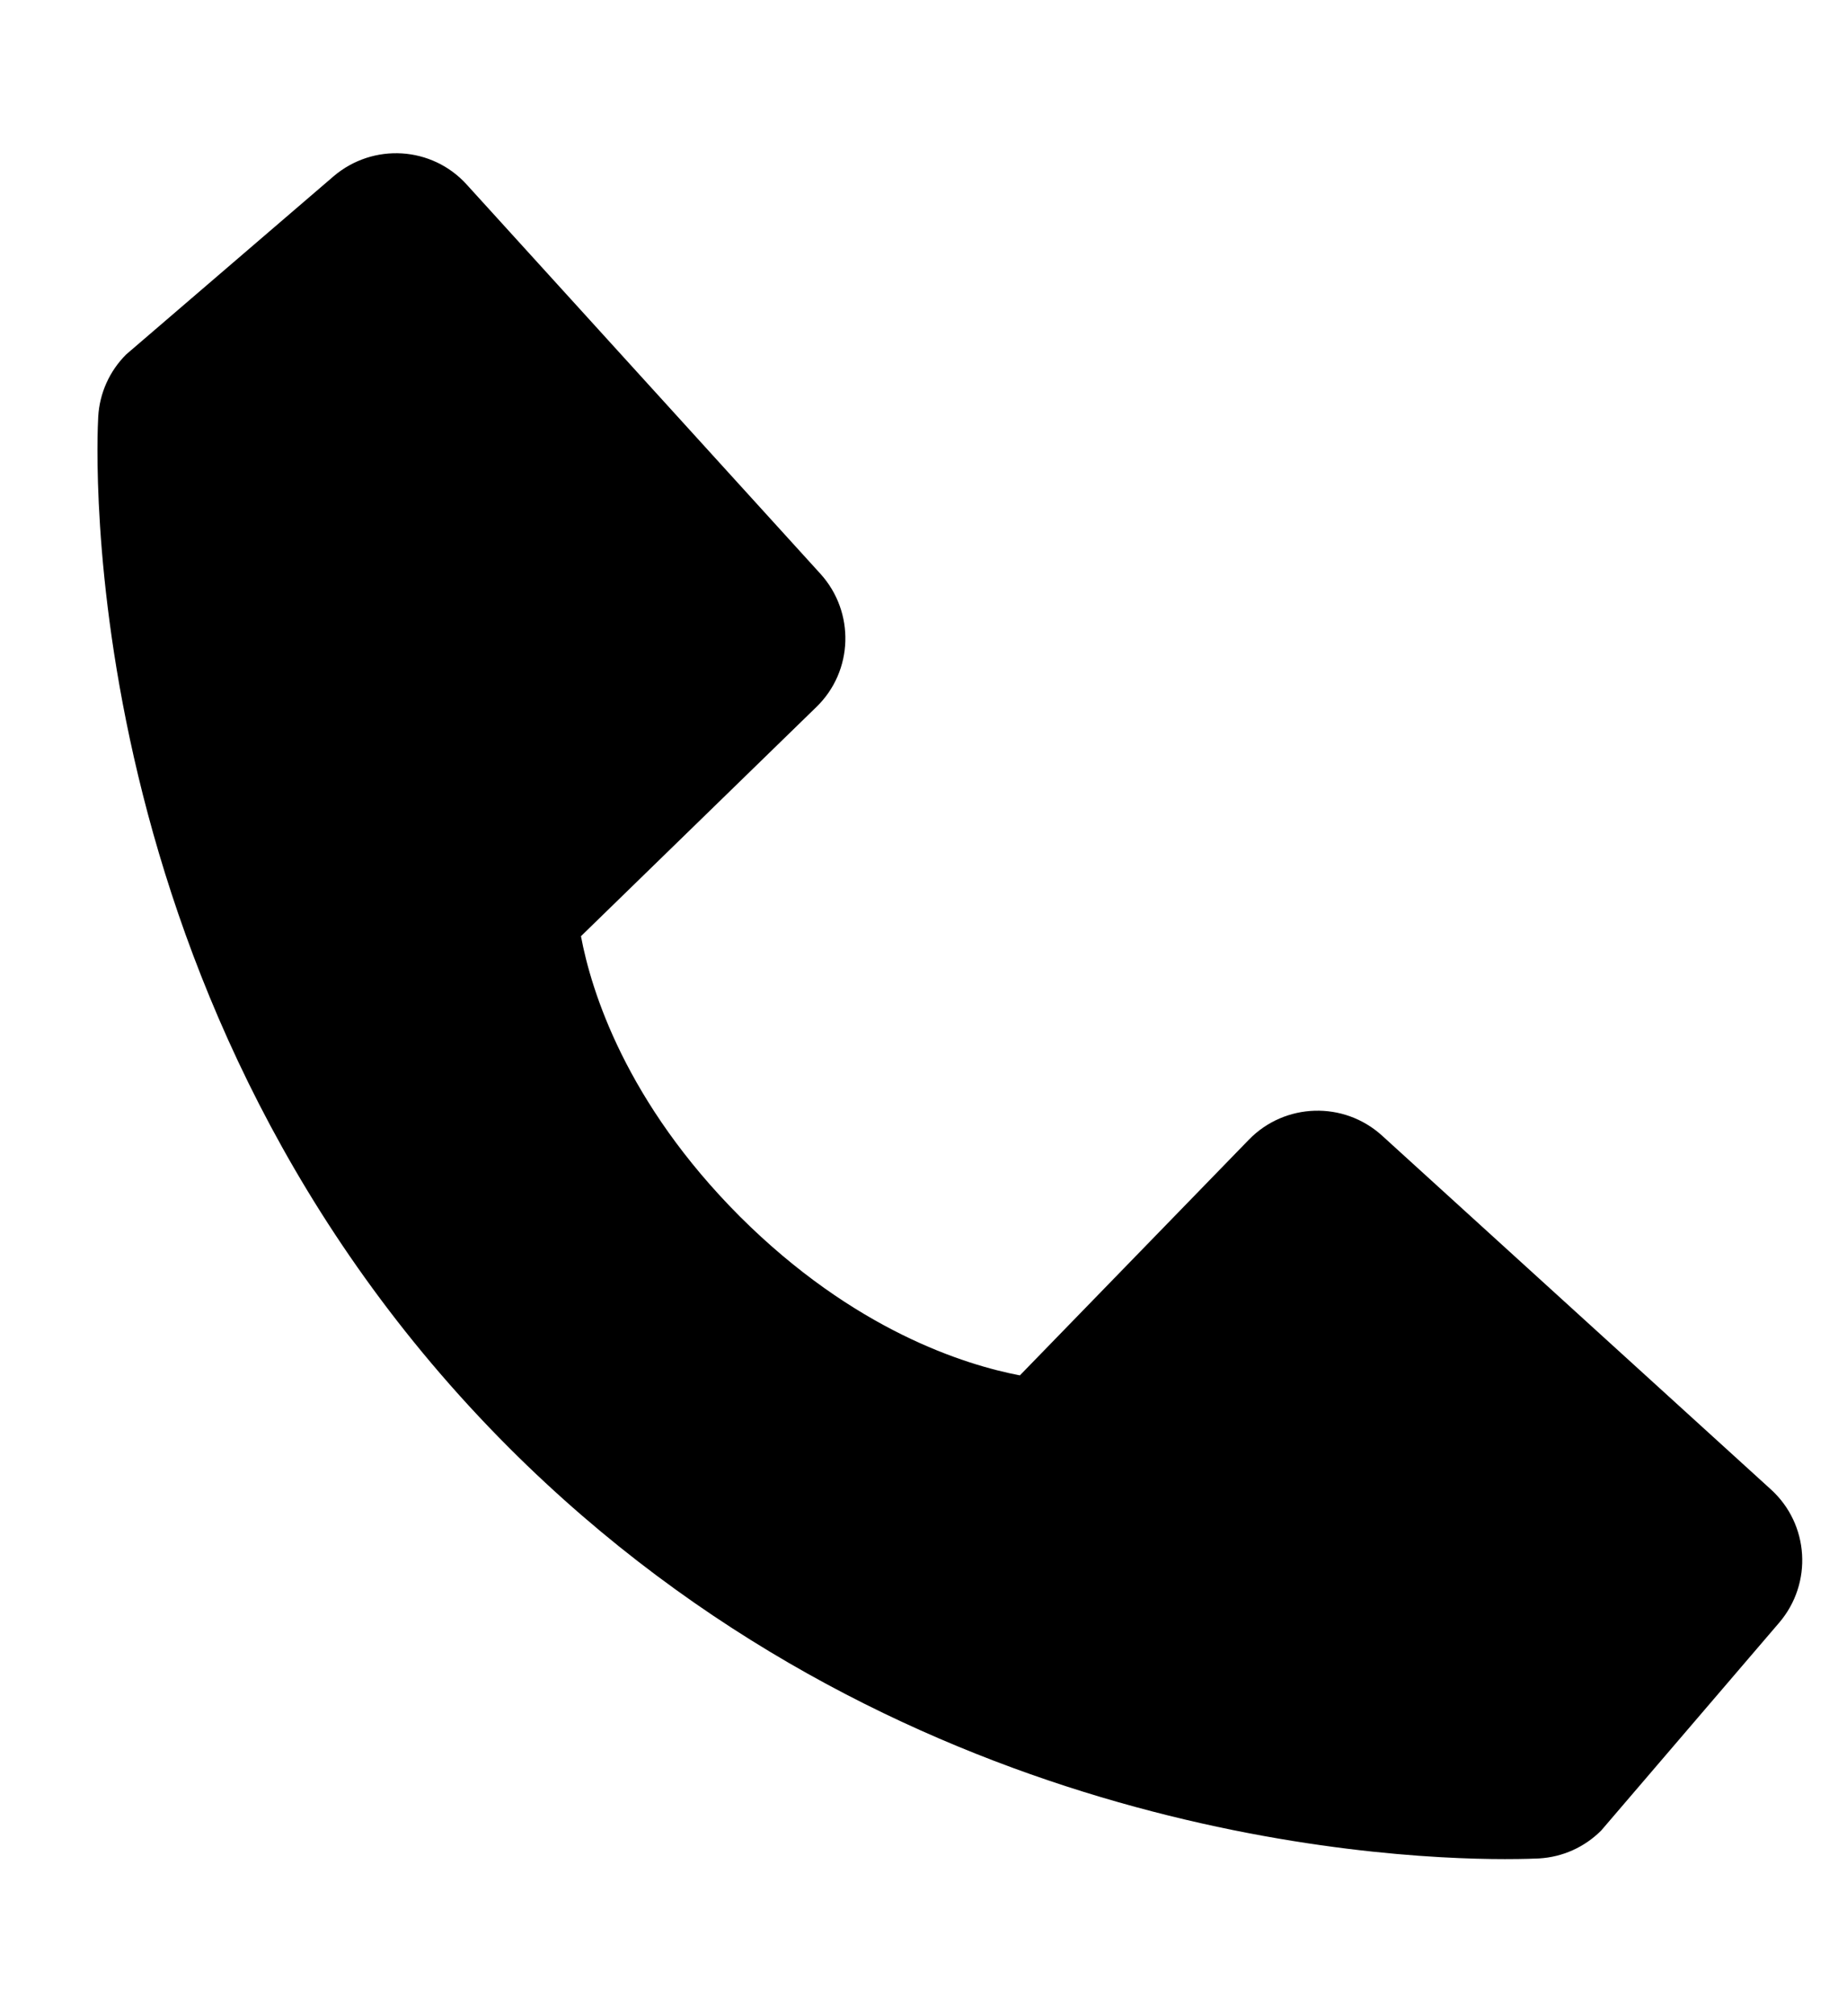 <svg width="11" height="12" viewBox="0 0 11 12" fill="currentColor"
    xmlns="http://www.w3.org/2000/svg">
    <path
        d="M10.547 8.865L8.231 6.759C8.003 6.552 7.652 6.563 7.438 6.783L6.074 8.186C5.746 8.123 5.086 7.918 4.406 7.24C3.727 6.56 3.521 5.898 3.46 5.572L4.862 4.208C5.083 3.994 5.093 3.643 4.886 3.415L2.78 1.099C2.573 0.87 2.222 0.849 1.987 1.049L0.751 2.11C0.652 2.209 0.593 2.34 0.585 2.48C0.577 2.622 0.414 5.998 3.031 8.616C5.314 10.898 8.174 11.065 8.962 11.065C9.077 11.065 9.148 11.062 9.166 11.061C9.306 11.053 9.437 10.994 9.536 10.895L10.596 9.658C10.797 9.423 10.775 9.072 10.547 8.865Z"
        fill="currentColor" />
</svg>